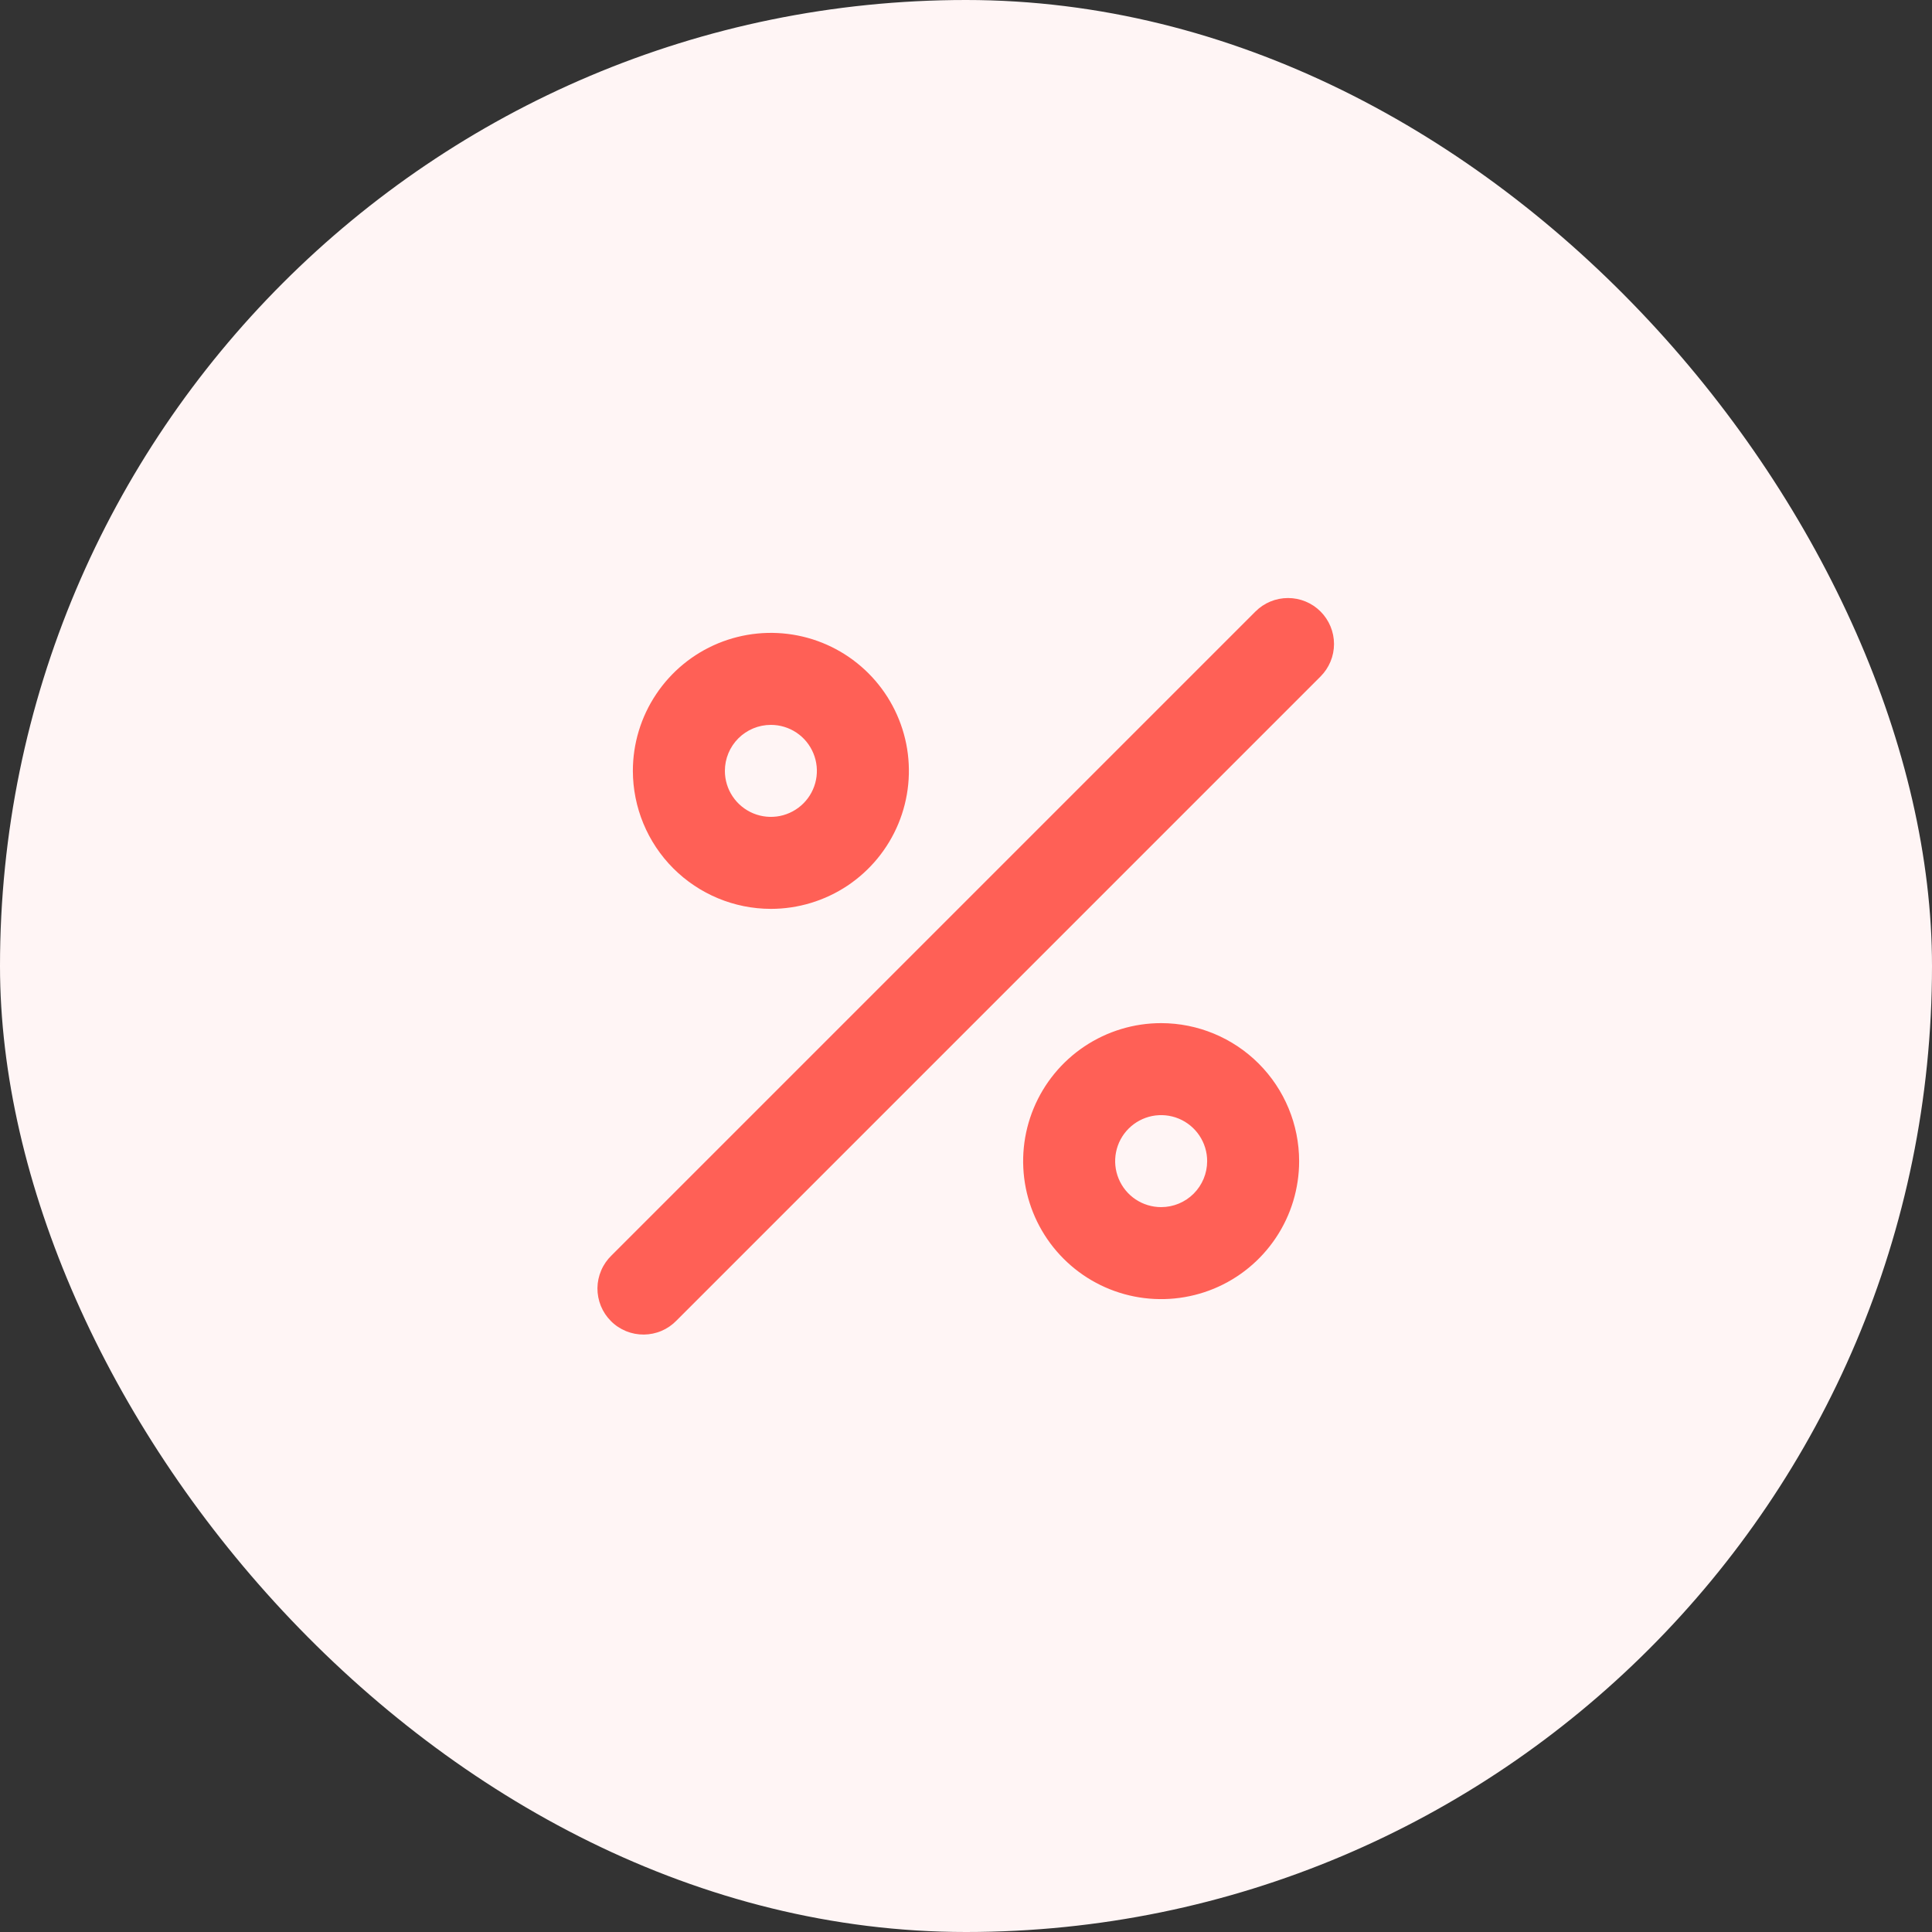 <svg width="56" height="56" viewBox="0 0 56 56" fill="none" xmlns="http://www.w3.org/2000/svg">
<rect x="0" y="0" width="56" height="56" fill="#333333" stroke="none"/>
<rect width="56" height="56" rx="28" fill="#FFF5F5"/>
<path d="M22.344 26.344C23.136 26.344 23.909 26.109 24.567 25.67C25.224 25.23 25.737 24.606 26.04 23.875C26.343 23.144 26.422 22.34 26.268 21.564C26.113 20.788 25.732 20.075 25.173 19.516C24.613 18.956 23.901 18.575 23.125 18.421C22.349 18.267 21.545 18.346 20.814 18.648C20.083 18.951 19.458 19.464 19.019 20.122C18.579 20.779 18.344 21.553 18.344 22.344C18.346 23.404 18.767 24.421 19.517 25.171C20.267 25.921 21.284 26.343 22.344 26.344ZM22.344 21.011C22.608 21.011 22.866 21.089 23.085 21.235C23.305 21.382 23.475 21.59 23.576 21.834C23.677 22.077 23.704 22.346 23.652 22.604C23.601 22.863 23.474 23.1 23.287 23.287C23.101 23.473 22.863 23.6 22.605 23.652C22.346 23.703 22.078 23.677 21.834 23.576C21.591 23.475 21.382 23.304 21.236 23.085C21.089 22.866 21.011 22.608 21.011 22.344C21.011 21.99 21.152 21.651 21.402 21.401C21.652 21.151 21.991 21.011 22.344 21.011ZM33.656 29.656C32.865 29.656 32.092 29.891 31.434 30.33C30.776 30.77 30.264 31.394 29.961 32.125C29.658 32.856 29.579 33.66 29.733 34.436C29.888 35.212 30.269 35.925 30.828 36.484C31.387 37.044 32.1 37.425 32.876 37.579C33.652 37.733 34.456 37.654 35.187 37.352C35.918 37.049 36.543 36.536 36.982 35.878C37.422 35.221 37.656 34.447 37.656 33.656C37.655 32.596 37.234 31.579 36.484 30.829C35.734 30.079 34.717 29.657 33.656 29.656ZM33.656 34.989C33.393 34.989 33.135 34.911 32.916 34.765C32.696 34.618 32.526 34.41 32.425 34.166C32.324 33.923 32.297 33.654 32.349 33.396C32.4 33.137 32.527 32.9 32.714 32.713C32.9 32.527 33.138 32.4 33.396 32.348C33.655 32.297 33.923 32.323 34.167 32.424C34.41 32.525 34.619 32.696 34.765 32.915C34.912 33.135 34.99 33.392 34.99 33.656C34.99 34.01 34.849 34.349 34.599 34.599C34.349 34.849 34.01 34.989 33.656 34.989ZM38.276 17.724C38.026 17.474 37.687 17.334 37.334 17.334C36.98 17.334 36.641 17.474 36.391 17.724L17.724 36.391C17.597 36.514 17.495 36.661 17.426 36.824C17.356 36.986 17.319 37.161 17.317 37.338C17.316 37.515 17.35 37.691 17.417 37.855C17.484 38.019 17.583 38.167 17.708 38.292C17.833 38.418 17.982 38.517 18.146 38.584C18.31 38.651 18.485 38.684 18.662 38.683C18.839 38.681 19.014 38.645 19.177 38.575C19.34 38.505 19.487 38.403 19.61 38.276L38.276 19.609C38.526 19.359 38.667 19.02 38.667 18.667C38.667 18.313 38.526 17.974 38.276 17.724Z" fill="#FF6056"/>
</svg>
